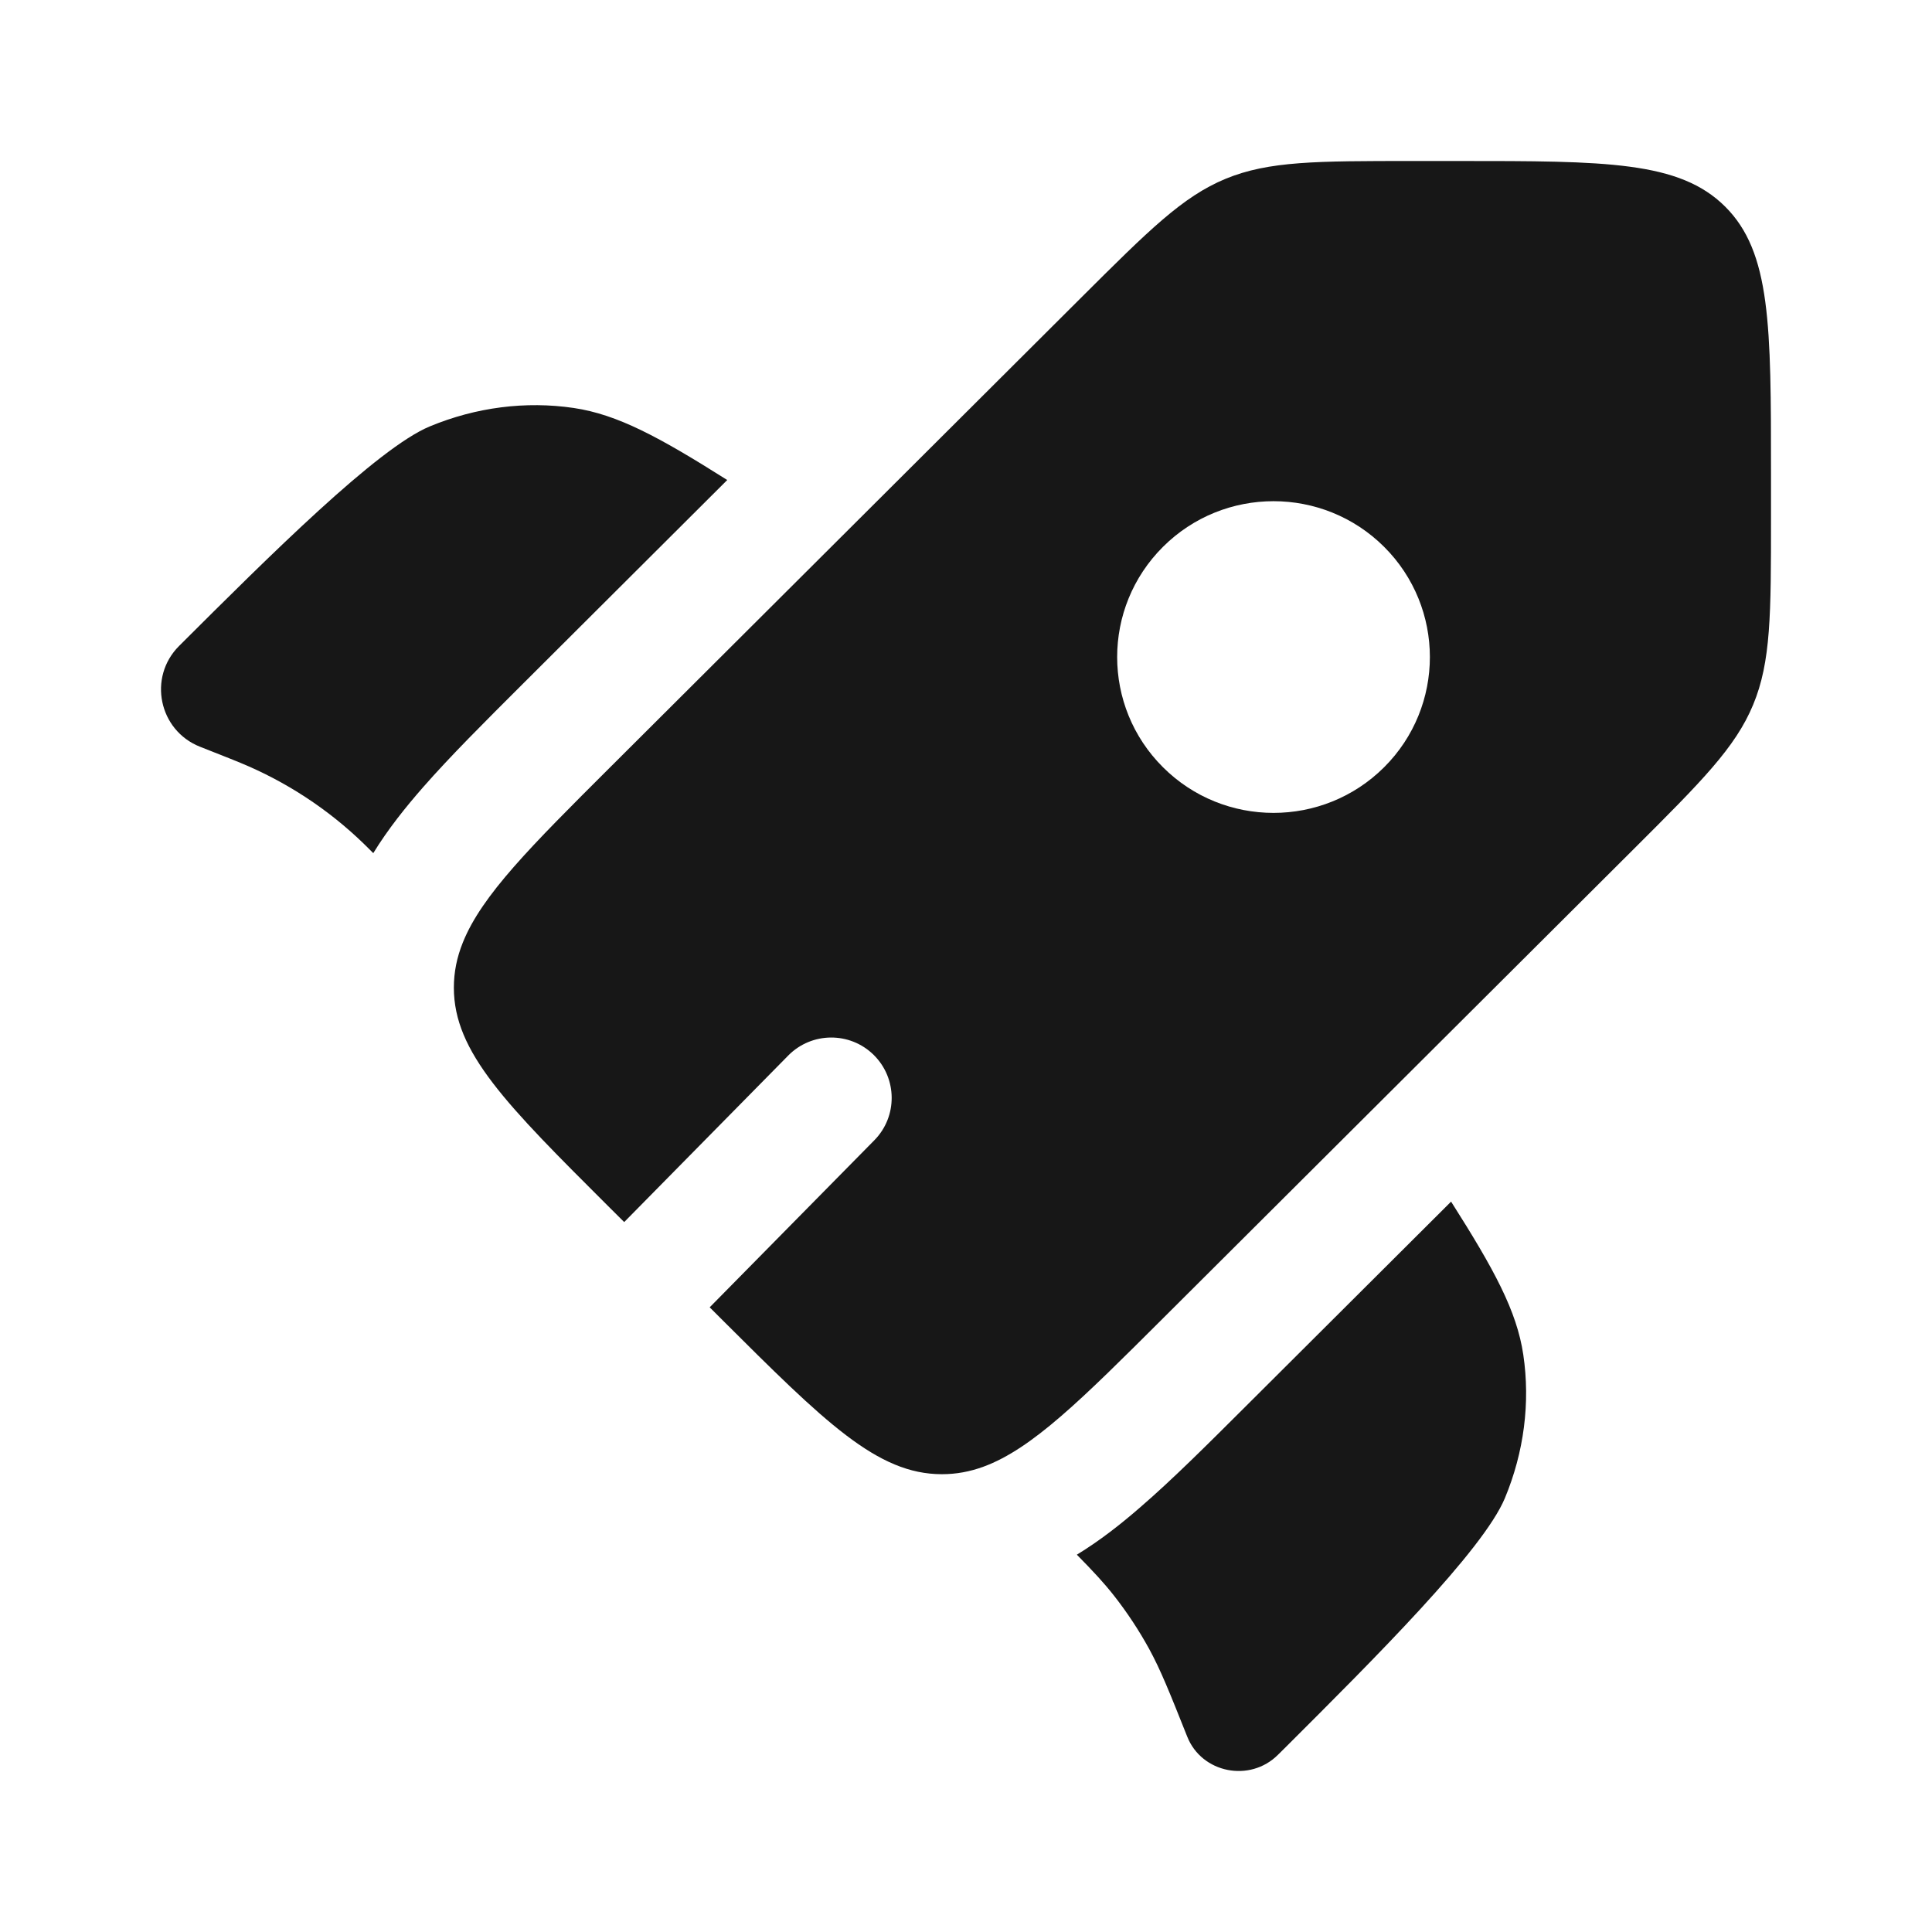 <svg width="24" height="24" viewBox="0 0 24 24" fill="none" xmlns="http://www.w3.org/2000/svg">
<path d="M9.034 5.963L6.491 8.499C6.024 8.965 5.595 9.392 5.256 9.779C5.039 10.027 4.821 10.298 4.637 10.598L4.613 10.574C4.566 10.527 4.542 10.503 4.518 10.48C4.076 10.052 3.556 9.711 2.986 9.476C2.956 9.463 2.925 9.451 2.863 9.426L2.484 9.276C1.972 9.073 1.835 8.413 2.225 8.024C3.345 6.907 4.69 5.566 5.339 5.297C5.912 5.059 6.53 4.98 7.127 5.068C7.673 5.149 8.19 5.43 9.034 5.963Z" fill="#171717"/>
<path d="M13.377 19.313C13.582 19.521 13.718 19.668 13.841 19.825C14.003 20.032 14.148 20.252 14.275 20.483C14.417 20.743 14.528 21.02 14.749 21.575C14.929 22.026 15.527 22.146 15.875 21.799L15.959 21.716C17.079 20.599 18.424 19.258 18.694 18.611C18.932 18.04 19.011 17.424 18.923 16.829C18.842 16.284 18.561 15.769 18.026 14.927L15.474 17.471C14.996 17.948 14.558 18.385 14.161 18.727C13.924 18.933 13.664 19.138 13.377 19.313Z" fill="#171717"/>
<path fill-rule="evenodd" clip-rule="evenodd" d="M14.447 16.377L20.294 10.548C21.136 9.708 21.557 9.288 21.778 8.755C22 8.221 22 7.627 22 6.44V5.873C22 4.047 22 3.134 21.431 2.567C20.862 2 19.947 2 18.116 2H17.547C16.356 2 15.761 2 15.225 2.221C14.69 2.442 14.269 2.862 13.427 3.701L7.58 9.531C6.596 10.512 5.986 11.12 5.75 11.707C5.675 11.893 5.638 12.077 5.638 12.269C5.638 13.071 6.285 13.717 7.58 15.008L7.754 15.181L9.792 13.112C10.083 12.817 10.558 12.814 10.853 13.104C11.148 13.395 11.152 13.87 10.861 14.165L8.816 16.24L8.953 16.377C10.248 17.668 10.896 18.313 11.7 18.313C11.878 18.313 12.048 18.282 12.219 18.219C12.822 17.997 13.438 17.383 14.447 16.377ZM17.194 9.531C16.435 10.287 15.205 10.287 14.447 9.531C13.688 8.775 13.688 7.549 14.447 6.793C15.205 6.037 16.435 6.037 17.194 6.793C17.952 7.549 17.952 8.775 17.194 9.531Z" fill="#171717"/>
</svg>
